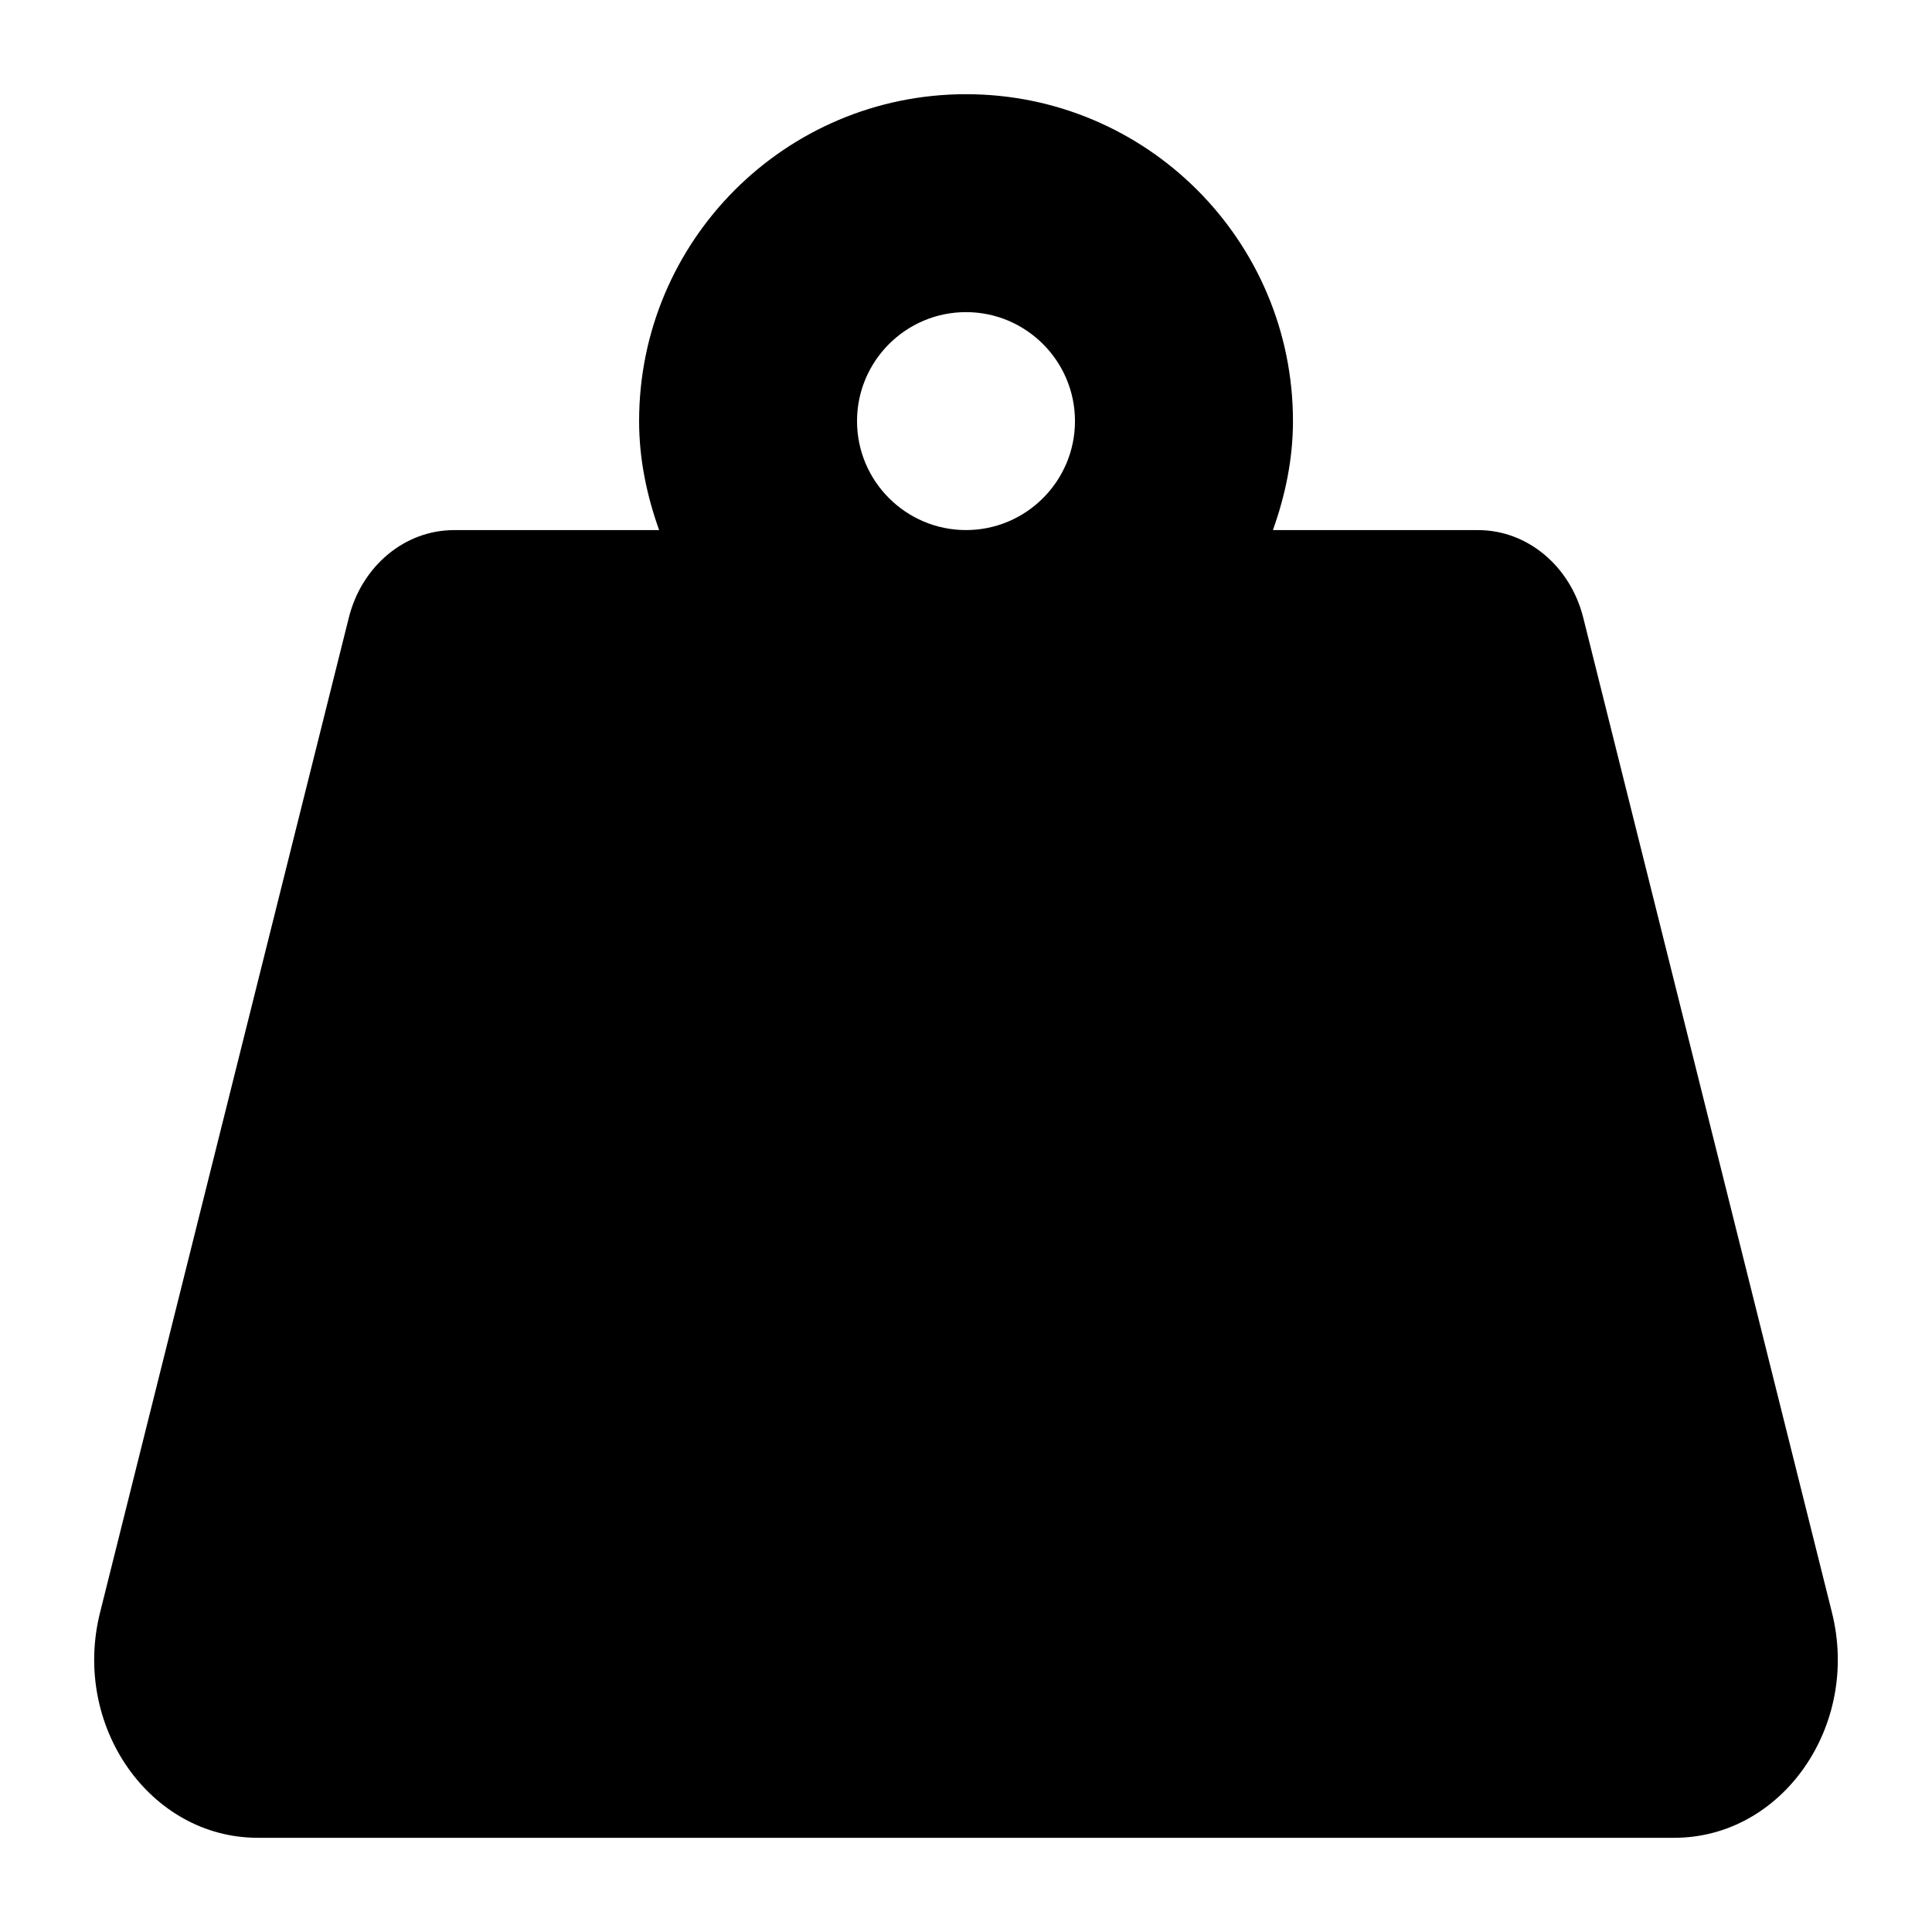 <svg xmlns="http://www.w3.org/2000/svg" viewBox="0 0 512 512"><g class="" style="" transform="translate(0,0)">
<path d="M485.488 427.344l-65.91-263.647c-3.43-13.709-14.837-23.212-27.86-23.212h-54.376c3.222-9.07 5.307-18.7 5.307-28.88 0-47.851-38.789-86.64-86.64-86.64s-86.64 38.789-86.64 86.64c0 10.18 2.076 19.81 5.307 28.88h-54.376c-13.023 0-24.44 9.512-27.86 23.212L26.512 427.344C18.994 457.406 39.743 487.035 68.307 487.035h375.395c28.555 0 49.304-29.629 41.786-59.691zM256 140.475c-15.92 0-28.88-12.96-28.88-28.88s12.96-28.88 28.88-28.88 28.88 12.96 28.88 28.88-12.96 28.88-28.88 28.88z"/>
</g></svg>